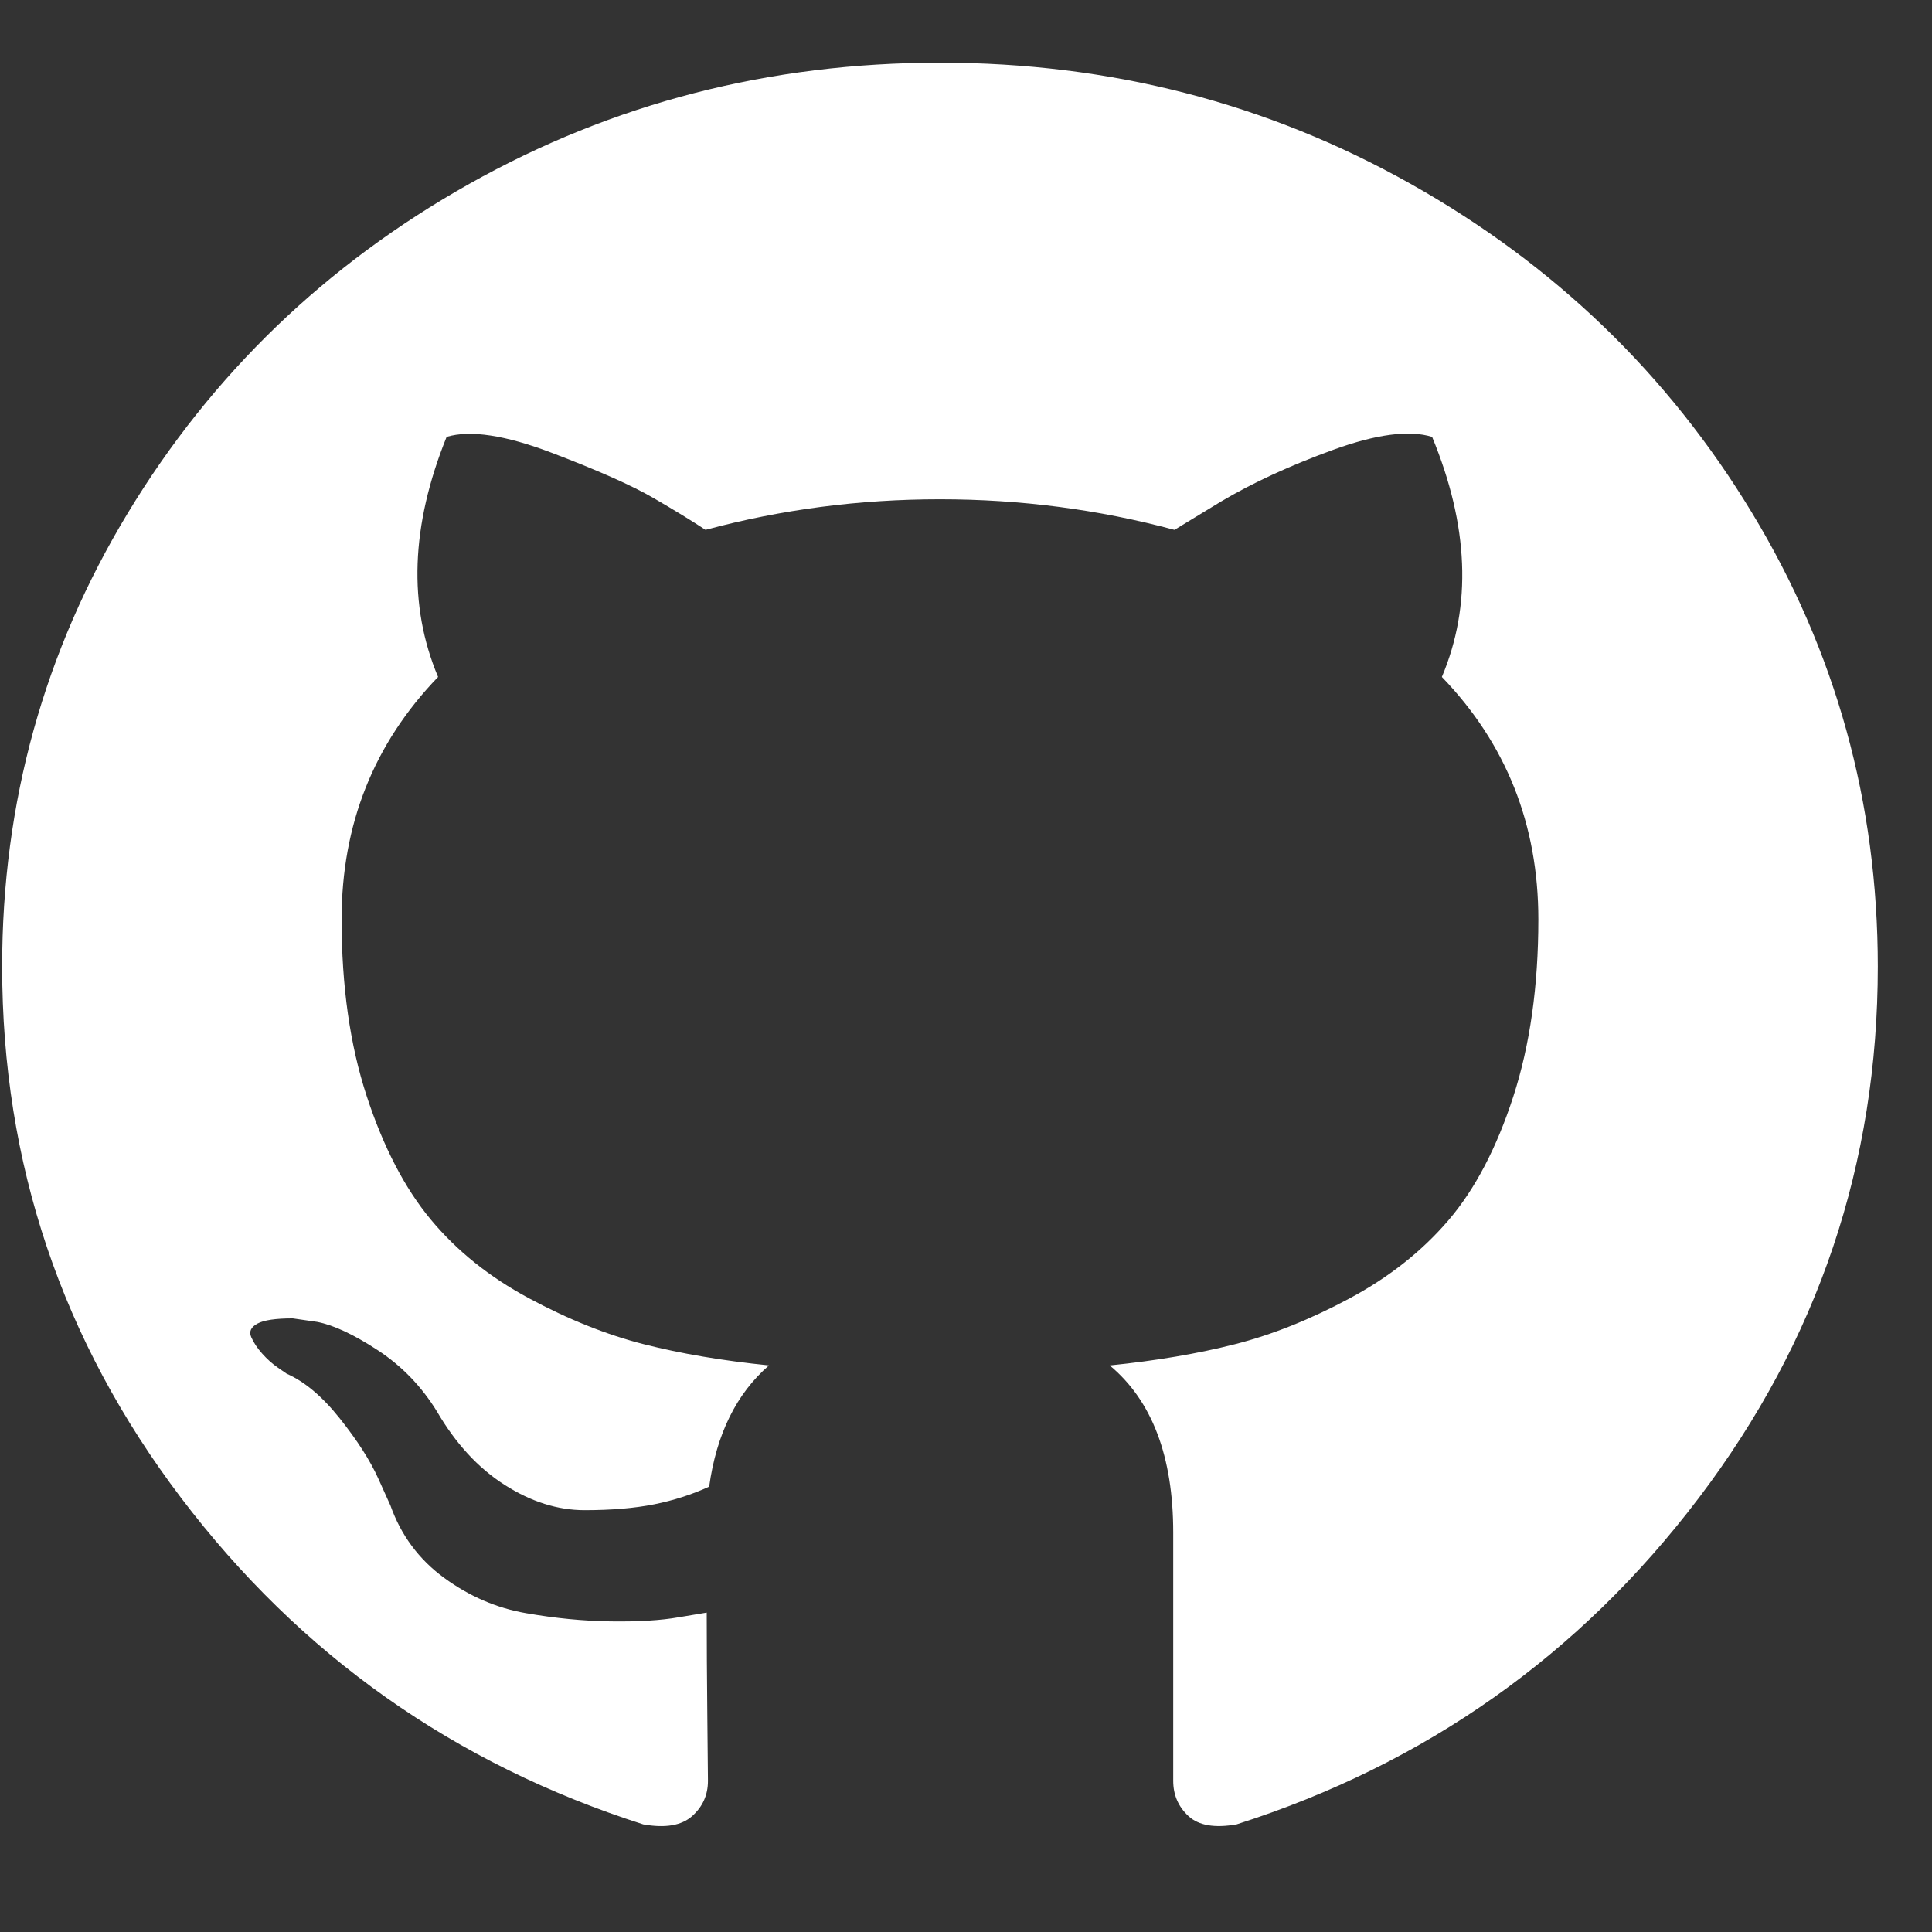 <?xml version="1.0" encoding="UTF-8" standalone="no"?>
<!DOCTYPE svg PUBLIC "-//W3C//DTD SVG 1.1//EN" "http://www.w3.org/Graphics/SVG/1.1/DTD/svg11.dtd">
<svg width="100%" height="100%" viewBox="0 0 36 36" version="1.1" xmlns="http://www.w3.org/2000/svg" xmlns:xlink="http://www.w3.org/1999/xlink" xml:space="preserve" xmlns:serif="http://www.serif.com/" style="fill-rule:evenodd;clip-rule:evenodd;stroke-linejoin:round;stroke-miterlimit:1.414;">
    <rect x="0" y="0" width="36" height="36" fill="#333333" stroke="none"/>
    <g transform="matrix(1,0,0,1,-1369.56,-506.16)">
        <g transform="matrix(1.172,0,0,8.534,1013.28,-48.908)">
            <g id="github-logo" transform="matrix(0.068,0,0,0.009,318.938,67.104)">
                <g transform="matrix(1,0,0,1,-219.274,-219.274)">
                    <path d="M409.132,114.573C389.524,80.977 362.927,54.379 329.334,34.773C295.736,15.166 259.057,5.365 219.271,5.365C179.49,5.365 142.799,15.169 109.208,34.773C75.612,54.378 49.016,80.977 29.408,114.573C9.803,148.168 0,184.854 0,224.63C0,272.41 13.94,315.375 41.827,353.536C69.711,391.7 105.733,418.108 149.89,432.763C155.03,433.717 158.835,433.046 161.309,430.767C163.784,428.485 165.02,425.627 165.02,422.205C165.02,421.634 164.971,416.497 164.876,406.788C164.778,397.079 164.732,388.609 164.732,381.382L158.165,382.518C153.978,383.285 148.696,383.61 142.319,383.518C135.945,383.429 129.328,382.761 122.477,381.519C115.623,380.288 109.248,377.433 103.347,372.96C97.449,368.487 93.262,362.632 90.787,355.404L87.932,348.834C86.029,344.46 83.033,339.601 78.94,334.275C74.847,328.944 70.708,325.33 66.521,323.427L64.522,321.996C63.19,321.045 61.954,319.898 60.811,318.567C59.669,317.236 58.814,315.904 58.243,314.57C57.671,313.235 58.145,312.14 59.67,311.281C61.195,310.422 63.951,310.005 67.95,310.005L73.658,310.858C77.465,311.621 82.174,313.9 87.791,317.709C93.405,321.515 98.02,326.463 101.637,332.551C106.017,340.357 111.294,346.305 117.483,350.398C123.667,354.491 129.902,356.534 136.182,356.534C142.462,356.534 147.886,356.058 152.456,355.111C157.021,354.159 161.304,352.728 165.303,350.826C167.016,338.068 171.68,328.267 179.291,321.416C168.443,320.276 158.69,318.559 150.027,316.276C141.369,313.99 132.422,310.28 123.192,305.136C113.957,299.999 106.296,293.62 100.207,286.01C94.117,278.396 89.119,268.4 85.22,256.031C81.319,243.657 79.368,229.383 79.368,213.205C79.368,190.17 86.888,170.568 101.925,154.388C94.881,137.07 95.546,117.656 103.922,96.148C109.442,94.433 117.628,95.72 128.476,100.001C139.326,104.284 147.27,107.953 152.316,110.995C157.362,114.036 161.405,116.613 164.451,118.703C182.156,113.756 200.427,111.282 219.269,111.282C238.111,111.282 256.386,113.756 274.092,118.703L284.941,111.854C292.36,107.284 301.121,103.096 311.203,99.289C321.291,95.484 329.005,94.436 334.337,96.151C342.899,117.66 343.662,137.073 336.616,154.391C351.652,170.571 359.175,190.178 359.175,213.208C359.175,229.386 357.217,243.705 353.322,256.174C349.422,268.645 344.381,278.631 338.197,286.153C332.006,293.674 324.296,300.003 315.066,305.139C305.834,310.279 296.884,313.989 288.226,316.275C279.564,318.561 269.811,320.279 258.963,321.421C268.857,329.983 273.805,343.498 273.805,361.96L273.805,422.197C273.805,425.619 274.995,428.476 277.377,430.759C279.756,433.038 283.513,433.709 288.653,432.754C332.816,418.101 368.838,391.692 396.721,353.528C424.601,315.367 438.546,272.402 438.546,224.622C438.536,184.851 428.728,148.168 409.132,114.573Z" style="fill:white;fill-rule:nonzero;"/>
                </g>
            </g>
        </g>
    </g>
</svg>
